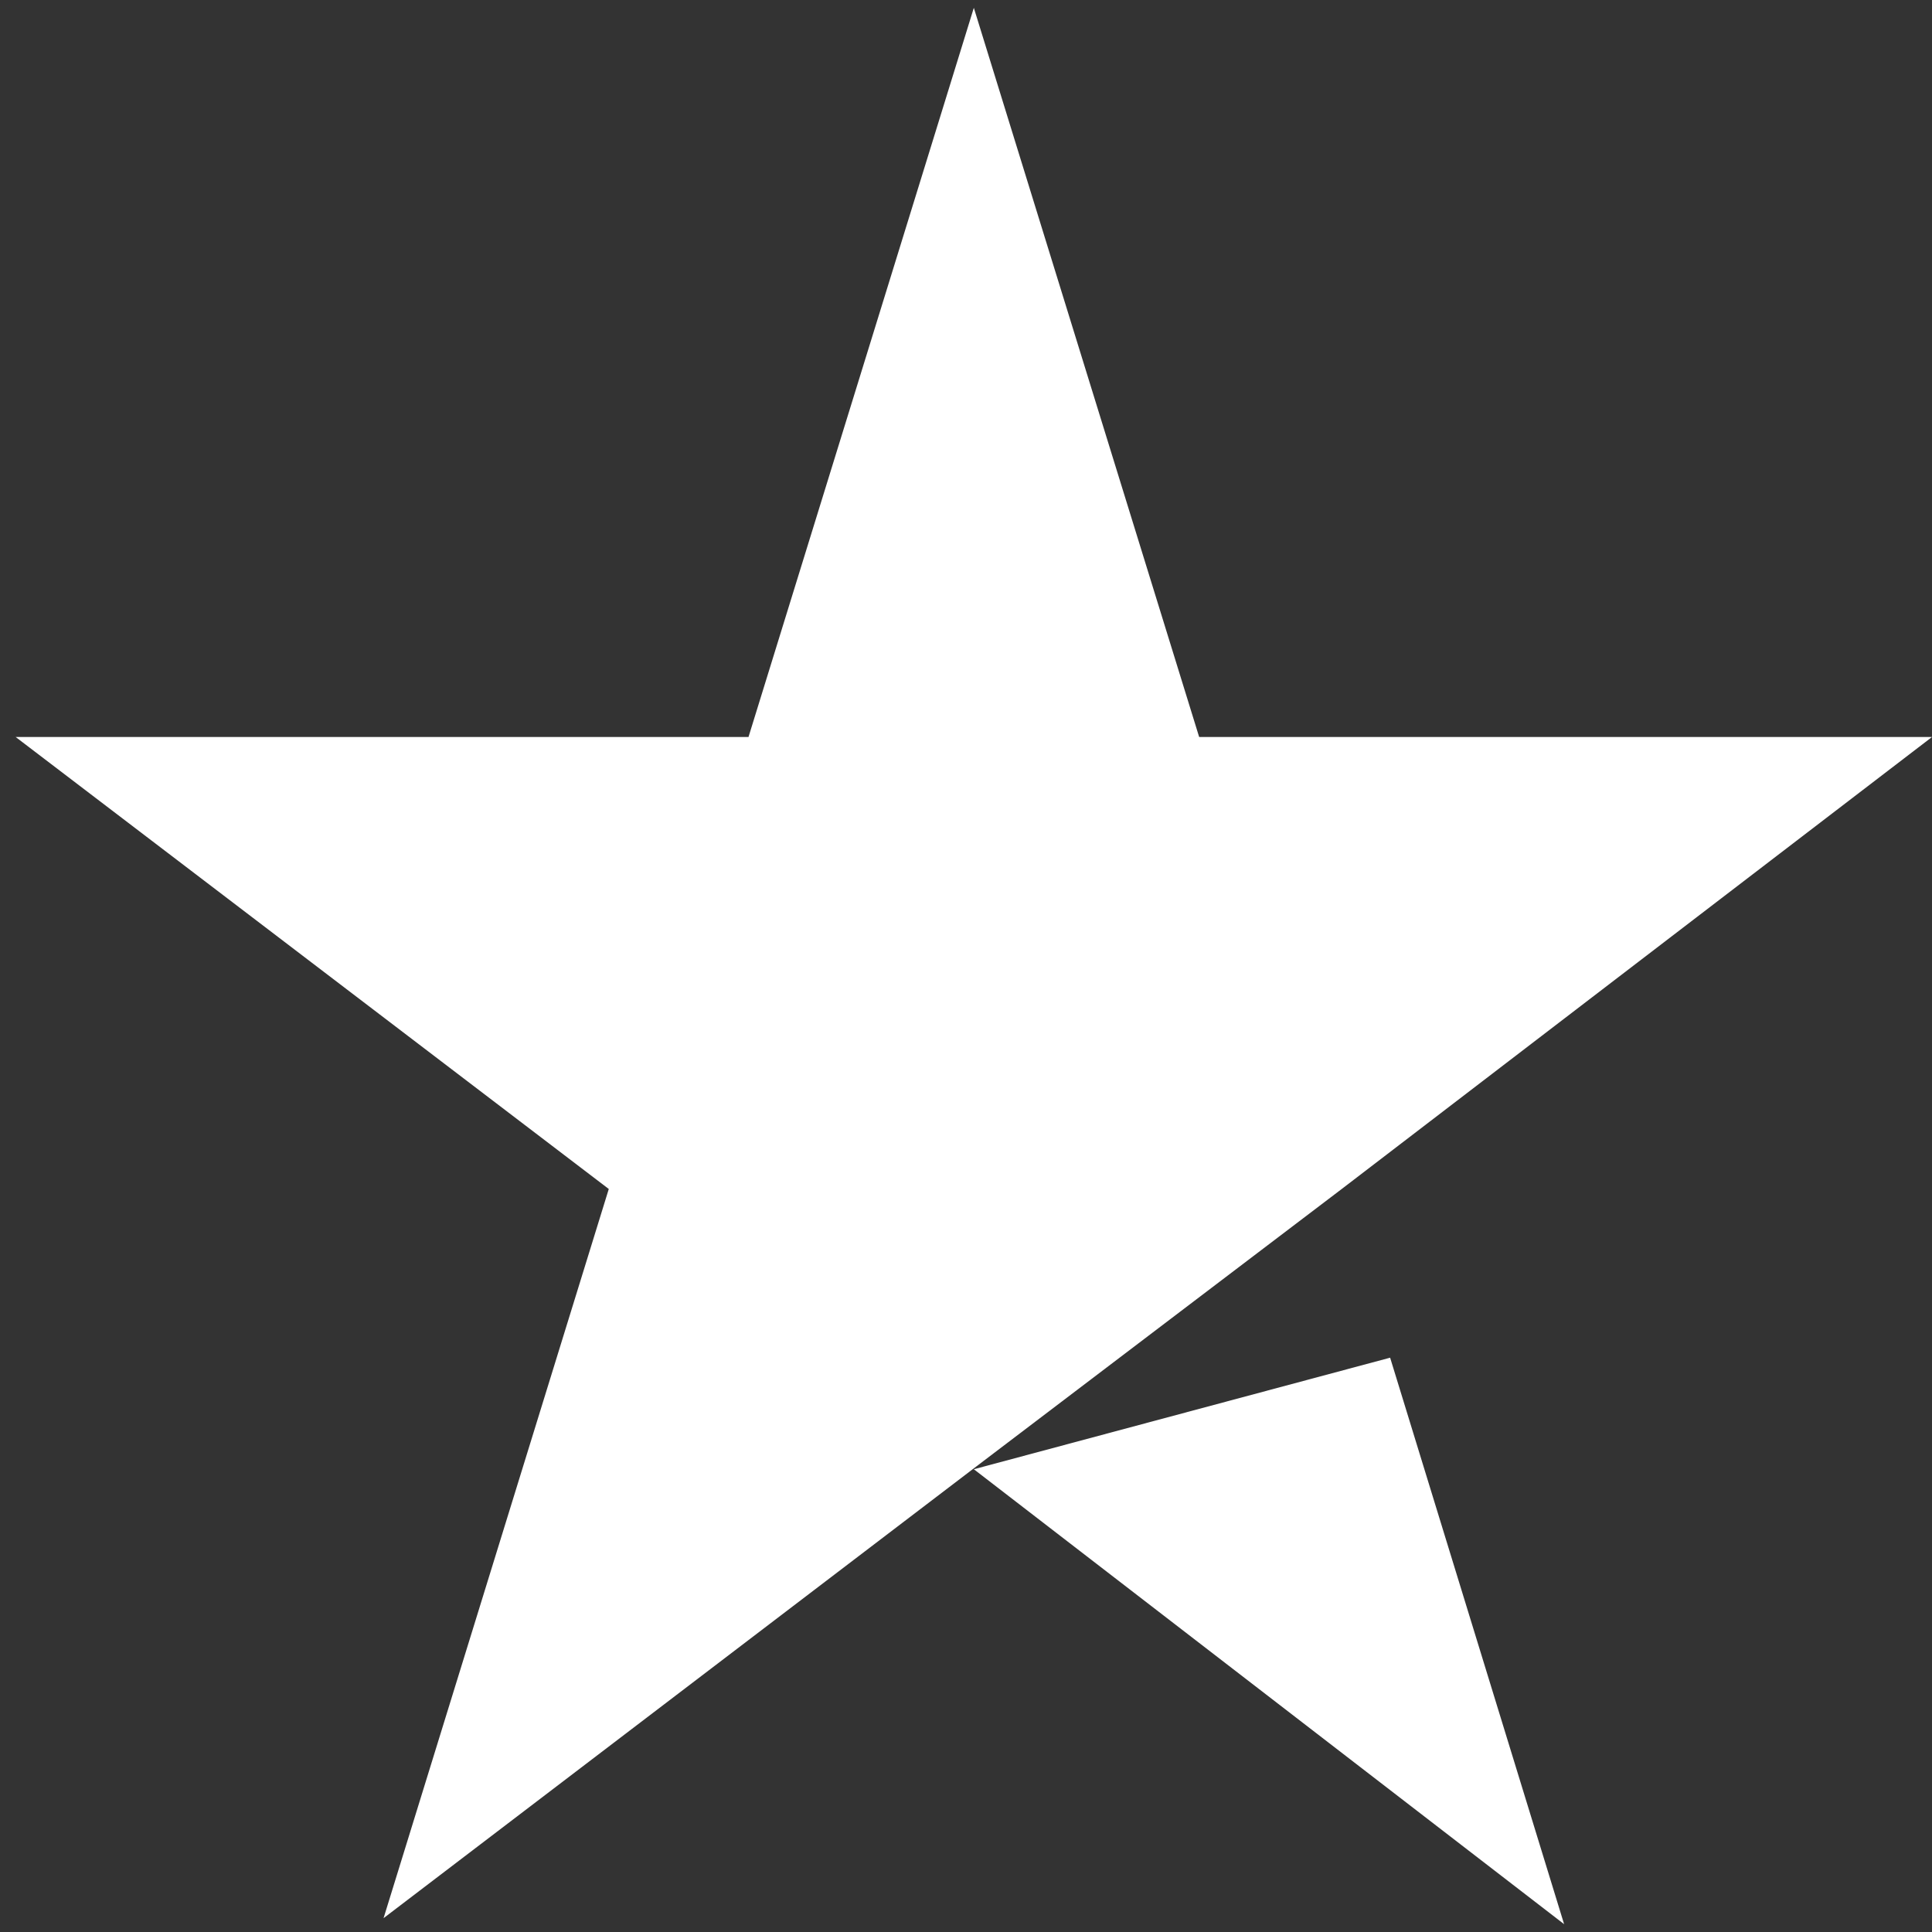 <svg width="19" height="19" viewBox="0 0 19 19" fill="none" xmlns="http://www.w3.org/2000/svg">
<rect x="0" y="0" width="19" height="19" fill="#333333" stroke="none"/>
<path d="M9.577 14.449L13.671 13.352L15.382 18.923L9.577 14.449ZM19 7.248H11.793L9.577 0.077L7.361 7.248H0.154L5.987 11.693L3.772 18.864L9.605 14.419L13.195 11.693L19 7.248Z" fill="white"/>
</svg>
